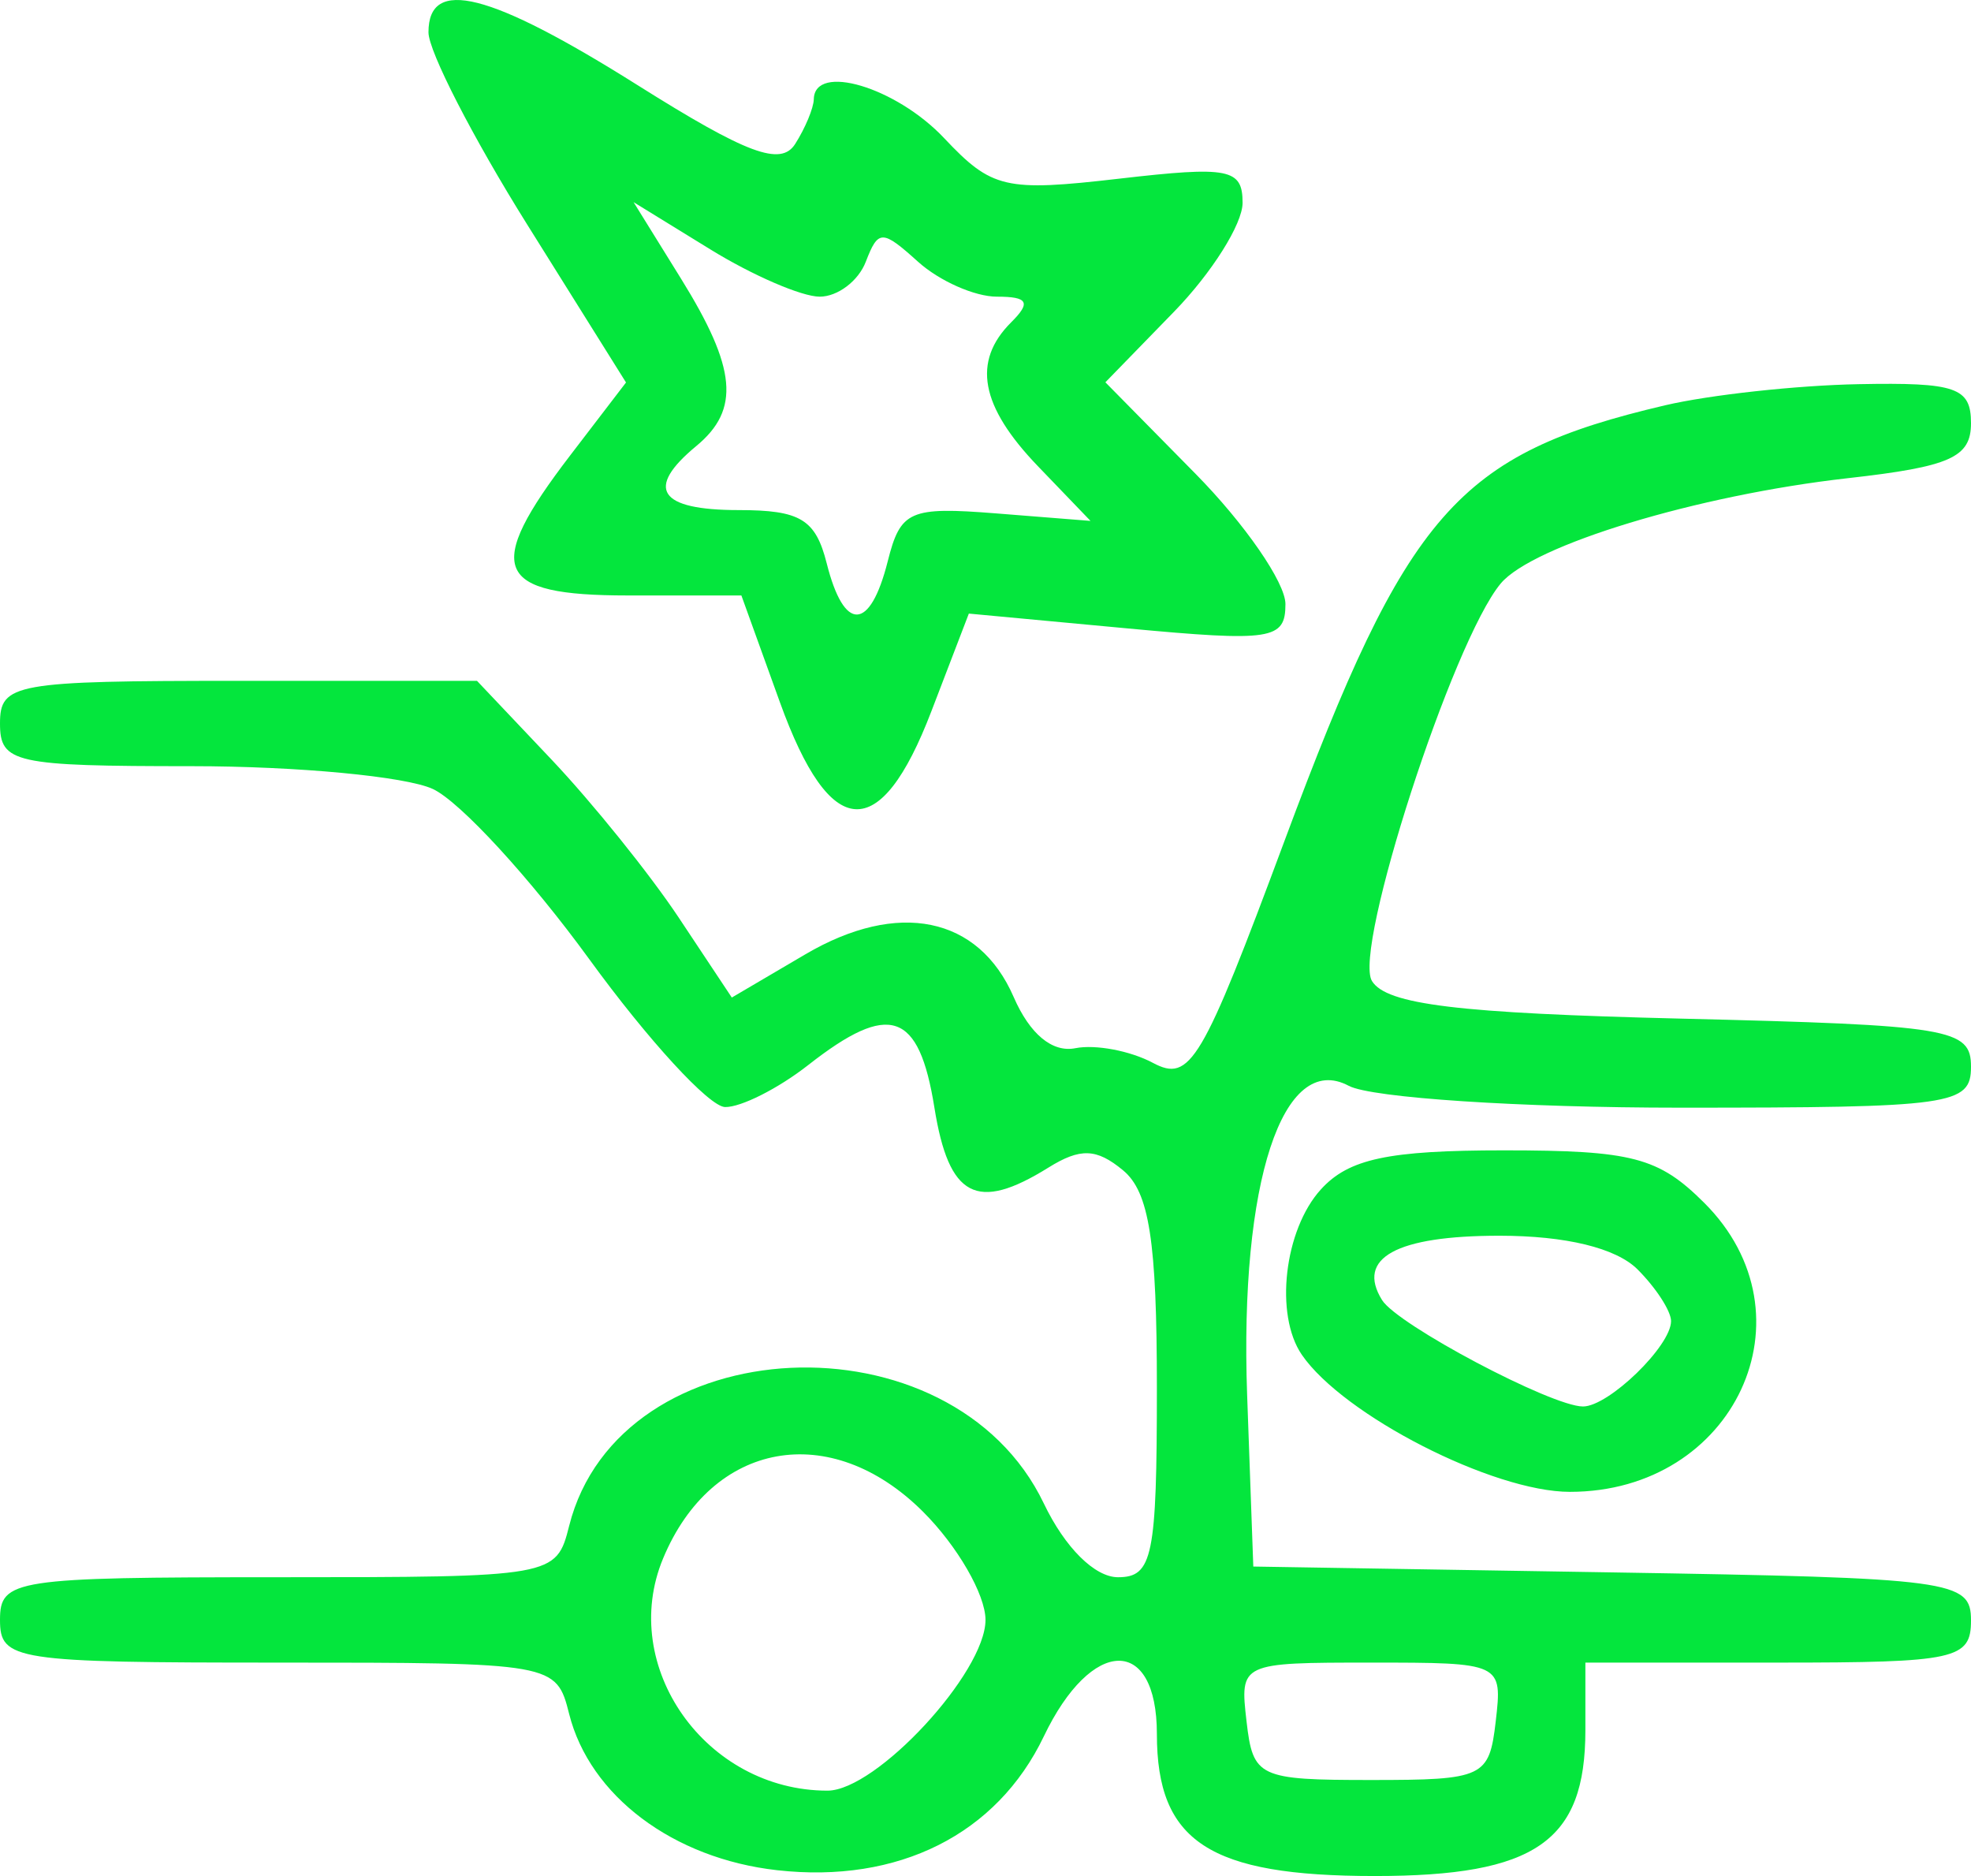<svg width="62" height="59" viewBox="0 0 62 59" fill="none" xmlns="http://www.w3.org/2000/svg">
<path fill-rule="evenodd" clip-rule="evenodd" d="M13.478 1.016C13.478 1.612 14.877 4.334 16.585 7.064L19.692 12.029L17.933 14.326C15.199 17.897 15.54 18.727 19.747 18.727H23.321L24.532 22.083C26.118 26.476 27.688 26.57 29.298 22.368L30.476 19.297L35.455 19.762C40.001 20.187 40.435 20.12 40.435 18.998C40.435 18.323 39.16 16.477 37.603 14.897L34.771 12.023L36.929 9.805C38.116 8.585 39.087 7.044 39.087 6.379C39.087 5.303 38.661 5.22 35.205 5.619C31.618 6.034 31.201 5.937 29.697 4.342C28.183 2.738 25.622 1.974 25.599 3.121C25.593 3.397 25.329 4.032 25.012 4.529C24.561 5.238 23.492 4.839 20.064 2.683C15.404 -0.248 13.478 -0.736 13.478 1.016ZM25.785 9.33C26.35 9.33 27.003 8.836 27.235 8.231C27.627 7.215 27.749 7.215 28.877 8.231C29.547 8.836 30.663 9.33 31.357 9.33C32.337 9.33 32.438 9.509 31.809 10.135C30.573 11.366 30.835 12.776 32.652 14.665L34.303 16.382L31.333 16.146C28.612 15.931 28.326 16.057 27.924 17.655C27.368 19.86 26.552 19.887 26.006 17.72C25.656 16.332 25.177 16.042 23.237 16.042C20.723 16.042 20.278 15.371 21.902 14.028C23.29 12.881 23.172 11.583 21.421 8.762L19.93 6.358L22.344 7.843C23.671 8.661 25.219 9.33 25.785 9.33ZM52.375 12.747C45.843 14.279 44.259 16.089 40.417 26.414C37.804 33.439 37.441 34.053 36.263 33.425C35.554 33.047 34.458 32.84 33.829 32.965C33.101 33.11 32.394 32.524 31.885 31.353C30.783 28.819 28.248 28.3 25.333 30.013L23.02 31.372L21.356 28.867C20.441 27.489 18.637 25.249 17.348 23.887L15.004 21.412H7.502C0.45 21.412 0 21.492 0 22.754C0 23.996 0.45 24.096 6.034 24.096C9.352 24.096 12.764 24.419 13.615 24.813C14.466 25.206 16.679 27.614 18.533 30.162C20.386 32.711 22.309 34.805 22.807 34.816C23.305 34.827 24.483 34.232 25.425 33.494C27.981 31.491 28.907 31.804 29.393 34.836C29.847 37.662 30.724 38.124 32.976 36.722C33.983 36.096 34.49 36.113 35.326 36.805C36.151 37.487 36.391 39.031 36.391 43.644C36.391 48.953 36.258 49.603 35.168 49.603C34.437 49.603 33.499 48.671 32.835 47.284C29.937 41.231 19.482 41.725 17.903 47.989C17.5 49.59 17.425 49.603 8.748 49.603C0.45 49.603 0 49.672 0 50.945C0 52.219 0.45 52.288 8.748 52.288C17.425 52.288 17.5 52.3 17.903 53.902C18.552 56.479 21.175 58.45 24.444 58.817C28.261 59.245 31.358 57.69 32.835 54.607C34.336 51.472 36.391 51.429 36.391 54.533C36.391 57.925 38.041 59 43.248 59C48.303 59 49.87 57.916 49.87 54.416V52.288H55.935C61.526 52.288 62 52.184 62 50.961C62 49.701 61.442 49.626 50.712 49.451L39.424 49.267L39.23 43.871C38.991 37.184 40.353 33.043 42.428 34.149C43.136 34.527 47.83 34.836 52.858 34.836C61.428 34.836 62 34.755 62 33.545C62 32.347 61.352 32.24 52.877 32.035C45.86 31.866 43.615 31.593 43.157 30.853C42.55 29.873 45.693 20.168 47.206 18.352C48.213 17.144 53.397 15.571 58.125 15.039C61.351 14.676 62 14.386 62 13.309C62 12.186 61.53 12.023 58.462 12.082C56.516 12.119 53.777 12.418 52.375 12.747ZM41.55 37.406C40.395 38.677 40.087 41.347 40.95 42.606C42.255 44.509 46.966 46.918 49.383 46.918C54.571 46.918 57.154 41.359 53.606 37.826C52.17 36.395 51.341 36.178 47.309 36.178C43.666 36.178 42.425 36.443 41.55 37.406ZM51.507 39.918C52.089 40.498 52.565 41.232 52.565 41.548C52.565 42.331 50.602 44.233 49.795 44.233C48.809 44.233 43.955 41.664 43.474 40.886C42.651 39.561 43.924 38.863 47.166 38.863C49.25 38.863 50.833 39.248 51.507 39.918ZM29.03 47.538C30.114 48.617 31 50.15 31 50.945C31 52.605 27.565 56.315 26.029 56.315C22.205 56.315 19.443 52.415 20.858 49.013C22.395 45.316 26.124 44.643 29.03 47.538ZM47.05 54.134C46.846 55.898 46.673 55.98 43.13 55.98C39.588 55.98 39.414 55.898 39.211 54.134C38.999 52.298 39.02 52.288 43.13 52.288C47.241 52.288 47.262 52.298 47.05 54.134Z" fill="#04E63D"/>
</svg>
